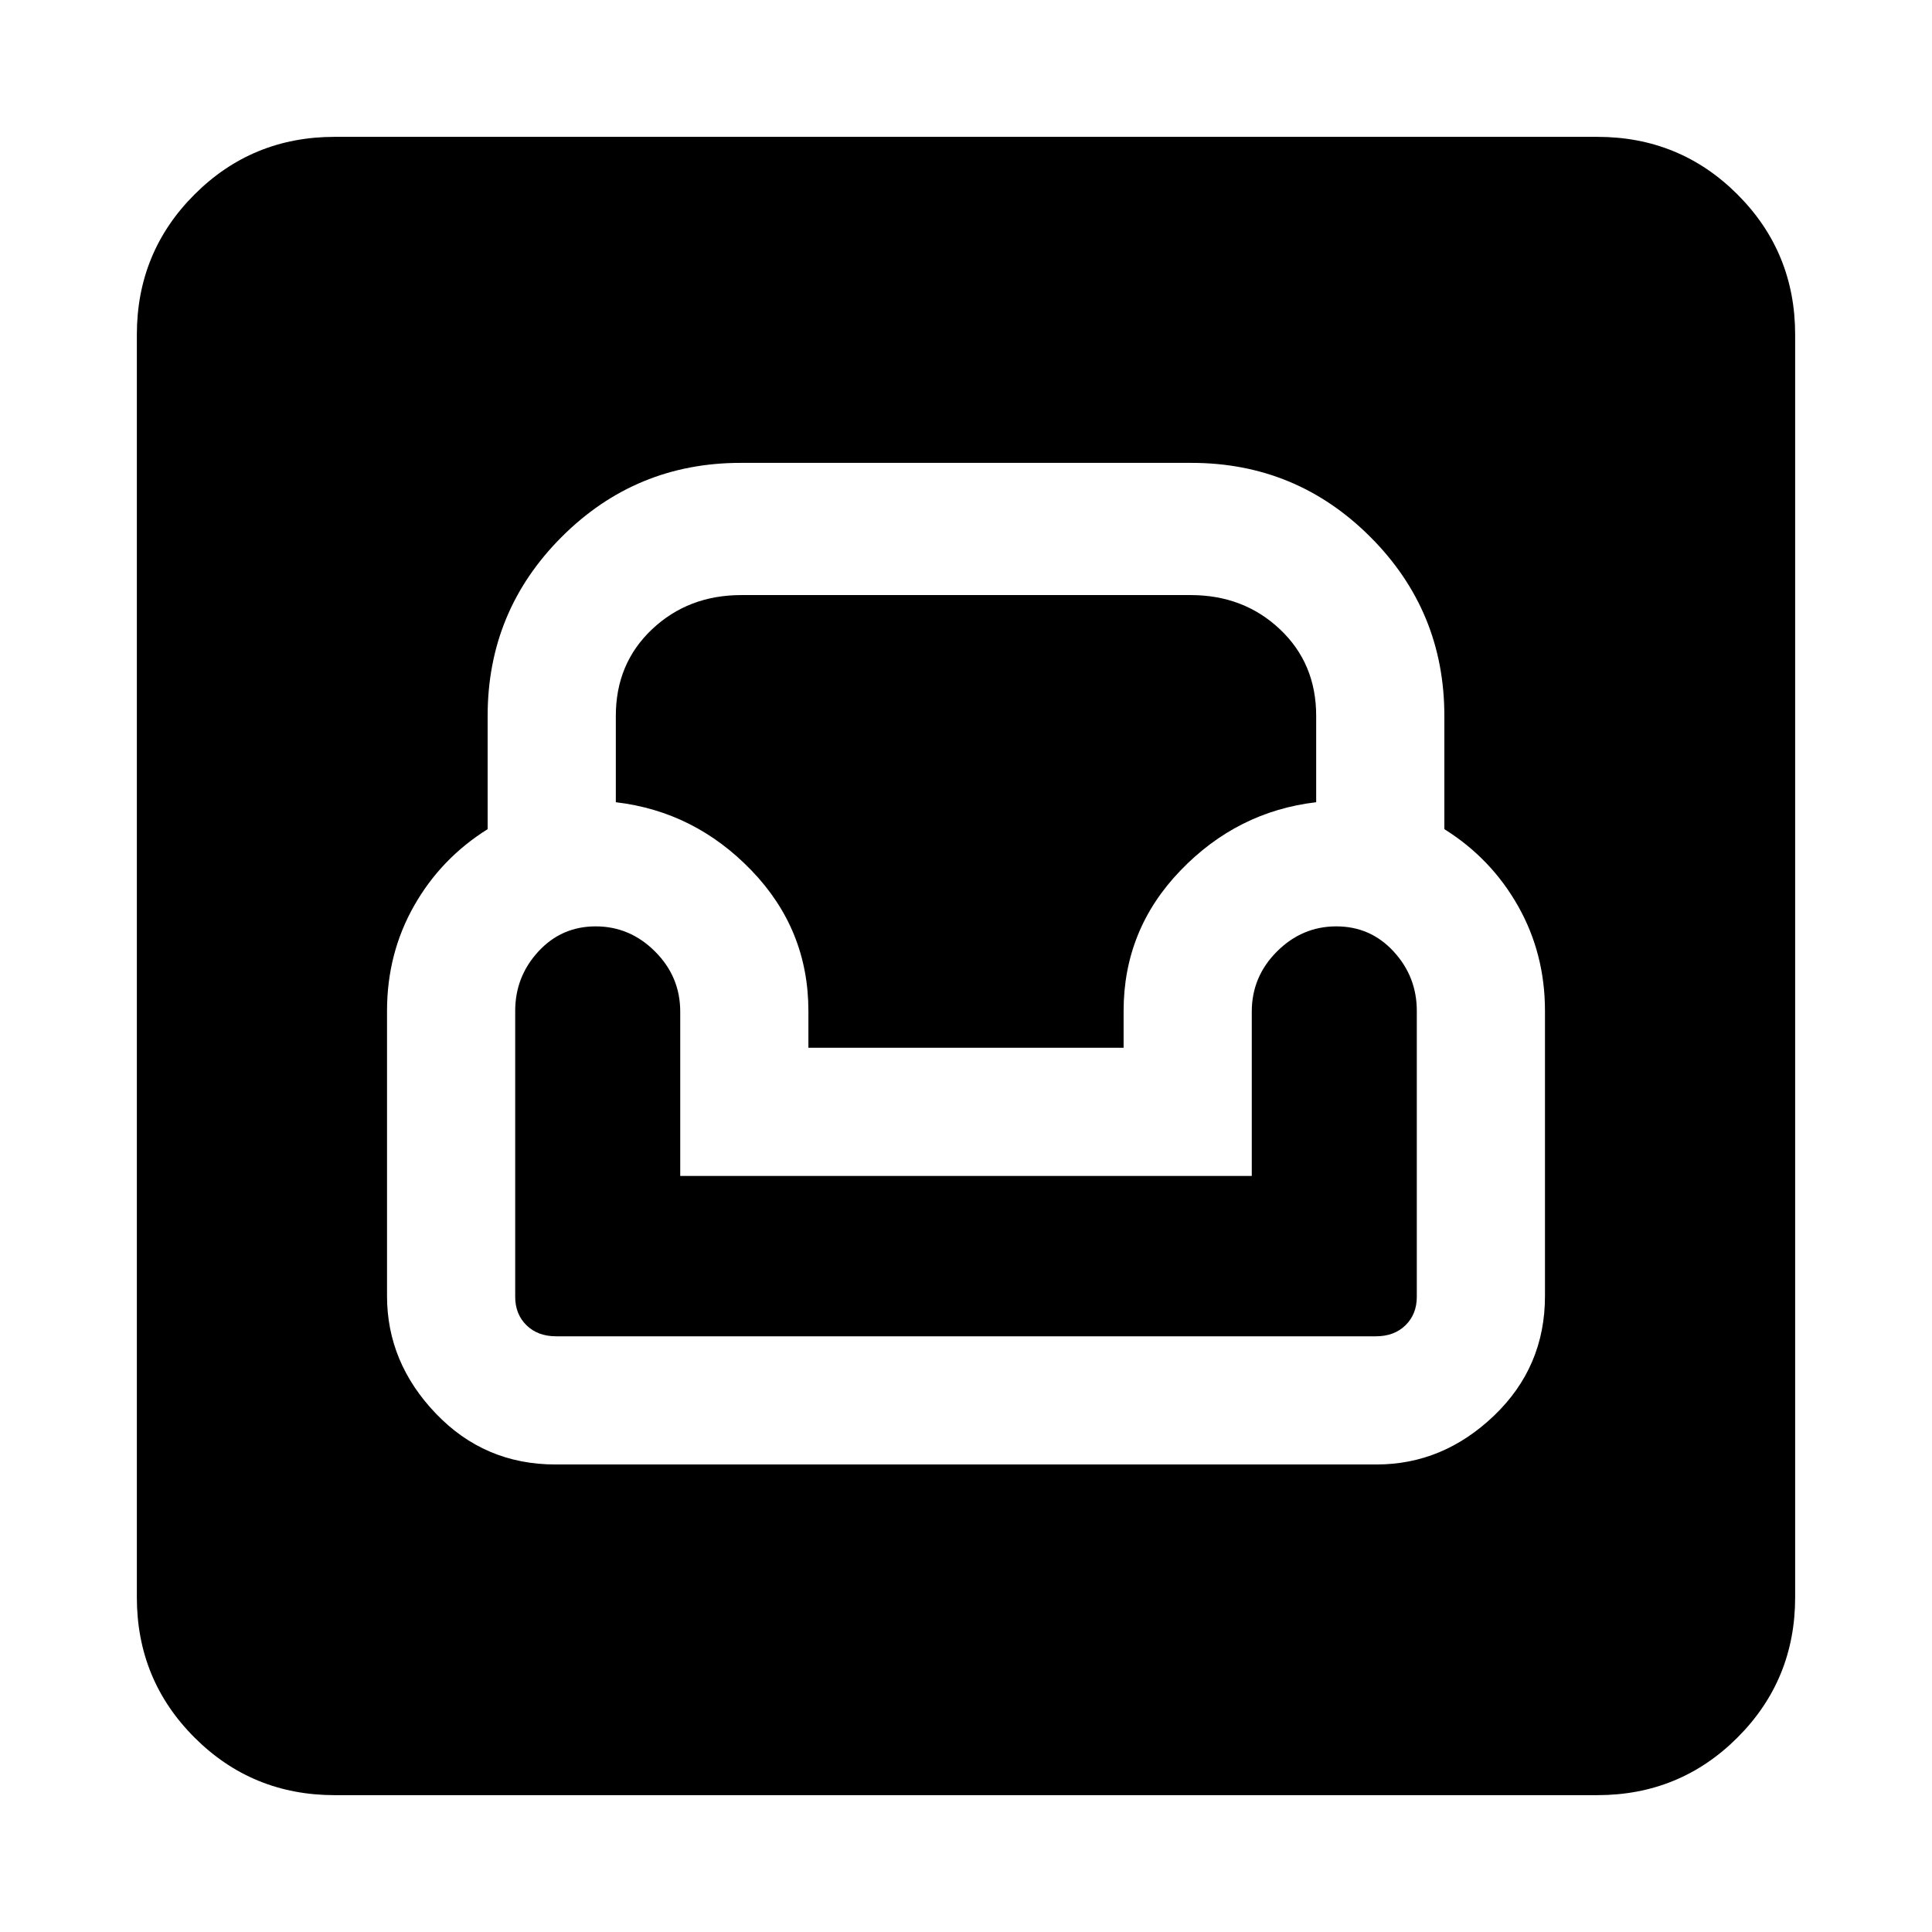 <svg xmlns="http://www.w3.org/2000/svg" height="24" viewBox="0 -960 960 960" width="24"><path d="M166.31-68q-41.03 0-69.67-28.64T68-166.31v-627.38q0-41.03 28.64-69.67T166.31-892h627.38q41.03 0 69.67 28.64T892-793.69v627.38q0 41.03-28.64 69.67T793.69-68H166.31ZM276-232.31h408q33 0 58.35-24.23 25.34-24.23 25.34-59.46v-141.69q0-28.46-13.38-52.12-13.39-23.65-36.62-38.19v-56.31q0-52.11-36.79-88.9Q644.11-730 592-730H368q-52.11 0-88.9 36.79-36.79 36.79-36.79 88.9V-548q-23.23 14.54-36.62 38.19-13.38 23.66-13.38 52.12V-316q0 33 24.23 58.35 24.23 25.34 59.46 25.34Zm.36-63.69q-9.16 0-14.76-5.5t-5.6-14.14v-142.05q0-17 11.5-29.5t28.5-12.5q17 0 29.5 12.5t12.5 29.85v81.65h284v-81.65q0-17.35 12.5-29.85t29.5-12.5q17 0 28.5 12.5t11.5 29.5v142.05q0 8.64-5.6 14.14t-14.76 5.5H276.36Zm125.33-143.38v-18.31q0-40.39-28.23-69.73-28.23-29.35-67.46-33.96v-42.93q0-26 18-43t44.38-17h223.24q26.38 0 44.38 17 18 17 18 43v42.93q-39.23 4.61-67.46 33.96-28.23 29.34-28.23 69.73v18.31H401.69Z"/></svg>